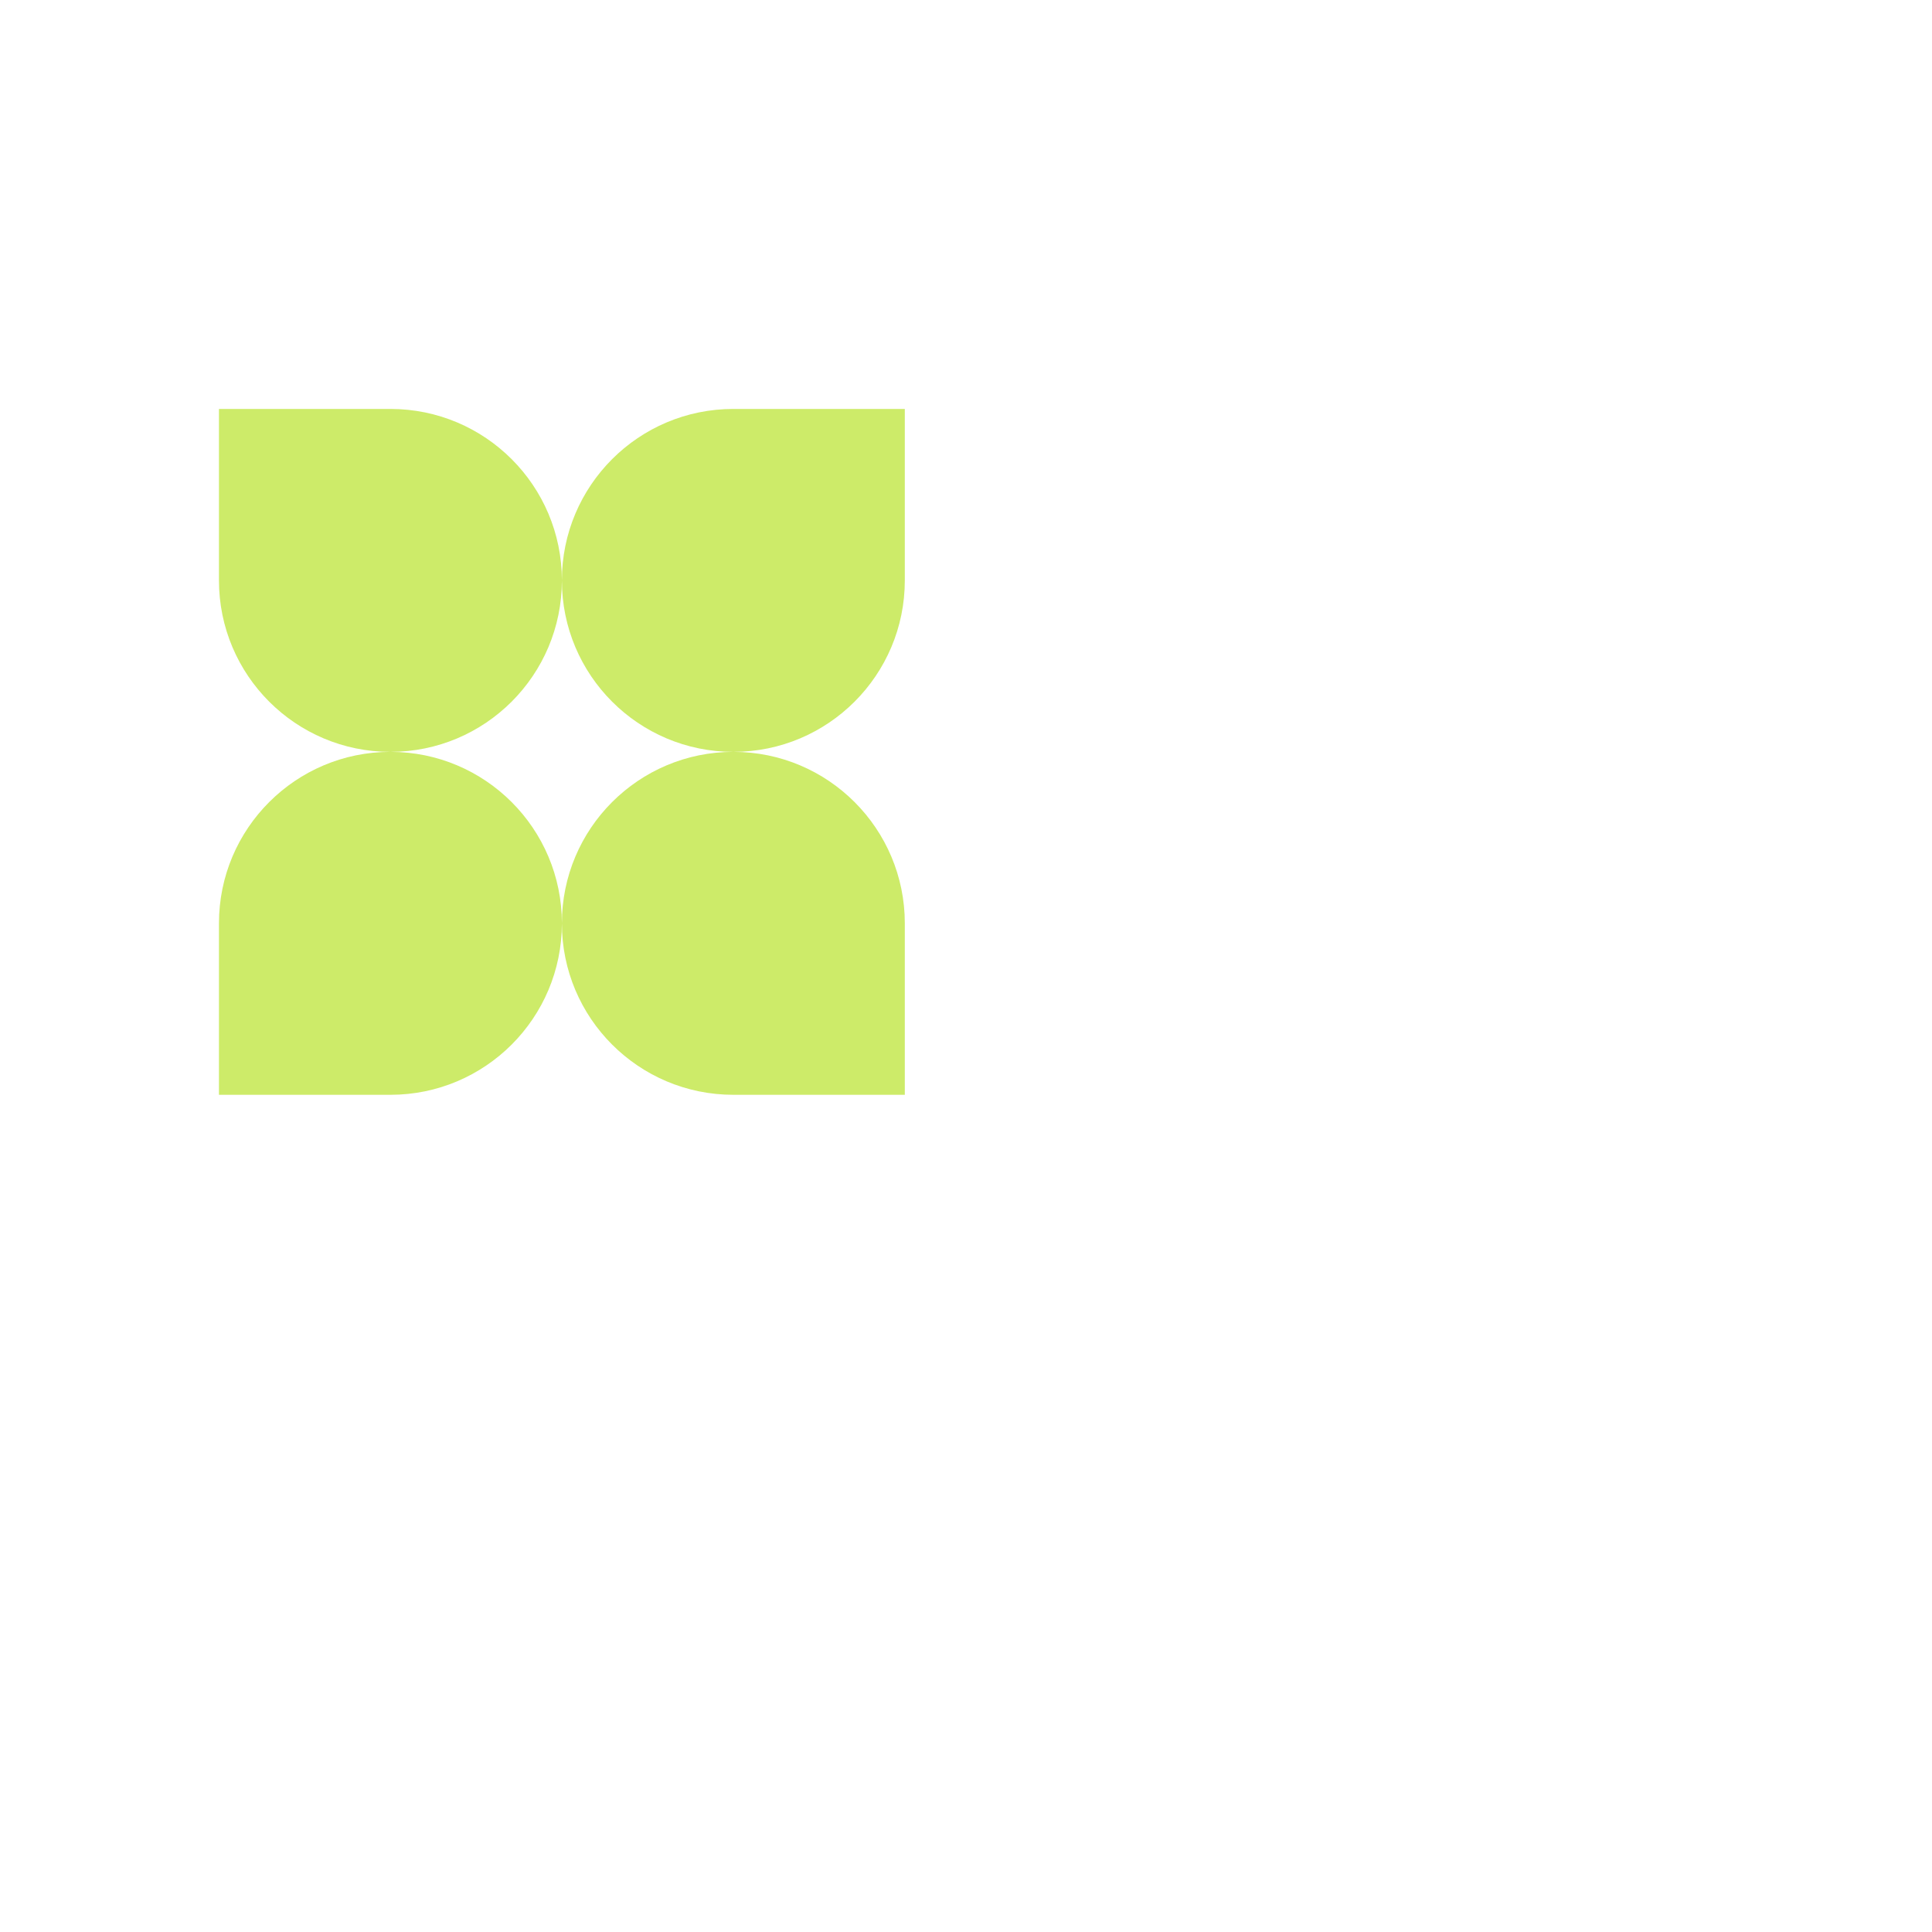 <svg width="600" height="600" viewBox="0 0 600 600" fill="none" xmlns="http://www.w3.org/2000/svg">
    <path
        d="M121.249 233.5C150.658 233.5 174.499 209.659 174.499 180.25C174.499 209.652 198.329 233.489 227.728 233.5C198.329 233.511 174.499 257.348 174.499 286.75C174.499 257.341 150.658 233.5 121.249 233.5C91.84 233.5 67.999 257.341 67.999 286.75L67.999 340L121.249 340C150.658 340 174.499 316.159 174.499 286.75C174.499 316.159 198.34 340 227.749 340L280.999 340L280.999 286.75C280.999 257.348 257.169 233.511 227.77 233.5C257.169 233.489 280.999 209.652 280.999 180.25L280.999 127L227.749 127C198.34 127 174.499 150.841 174.499 180.25C174.499 150.841 150.658 127 121.249 127L67.999 127L67.999 180.25C67.999 209.659 91.84 233.5 121.249 233.5Z"
        fill="#CDEB69" />
</svg>